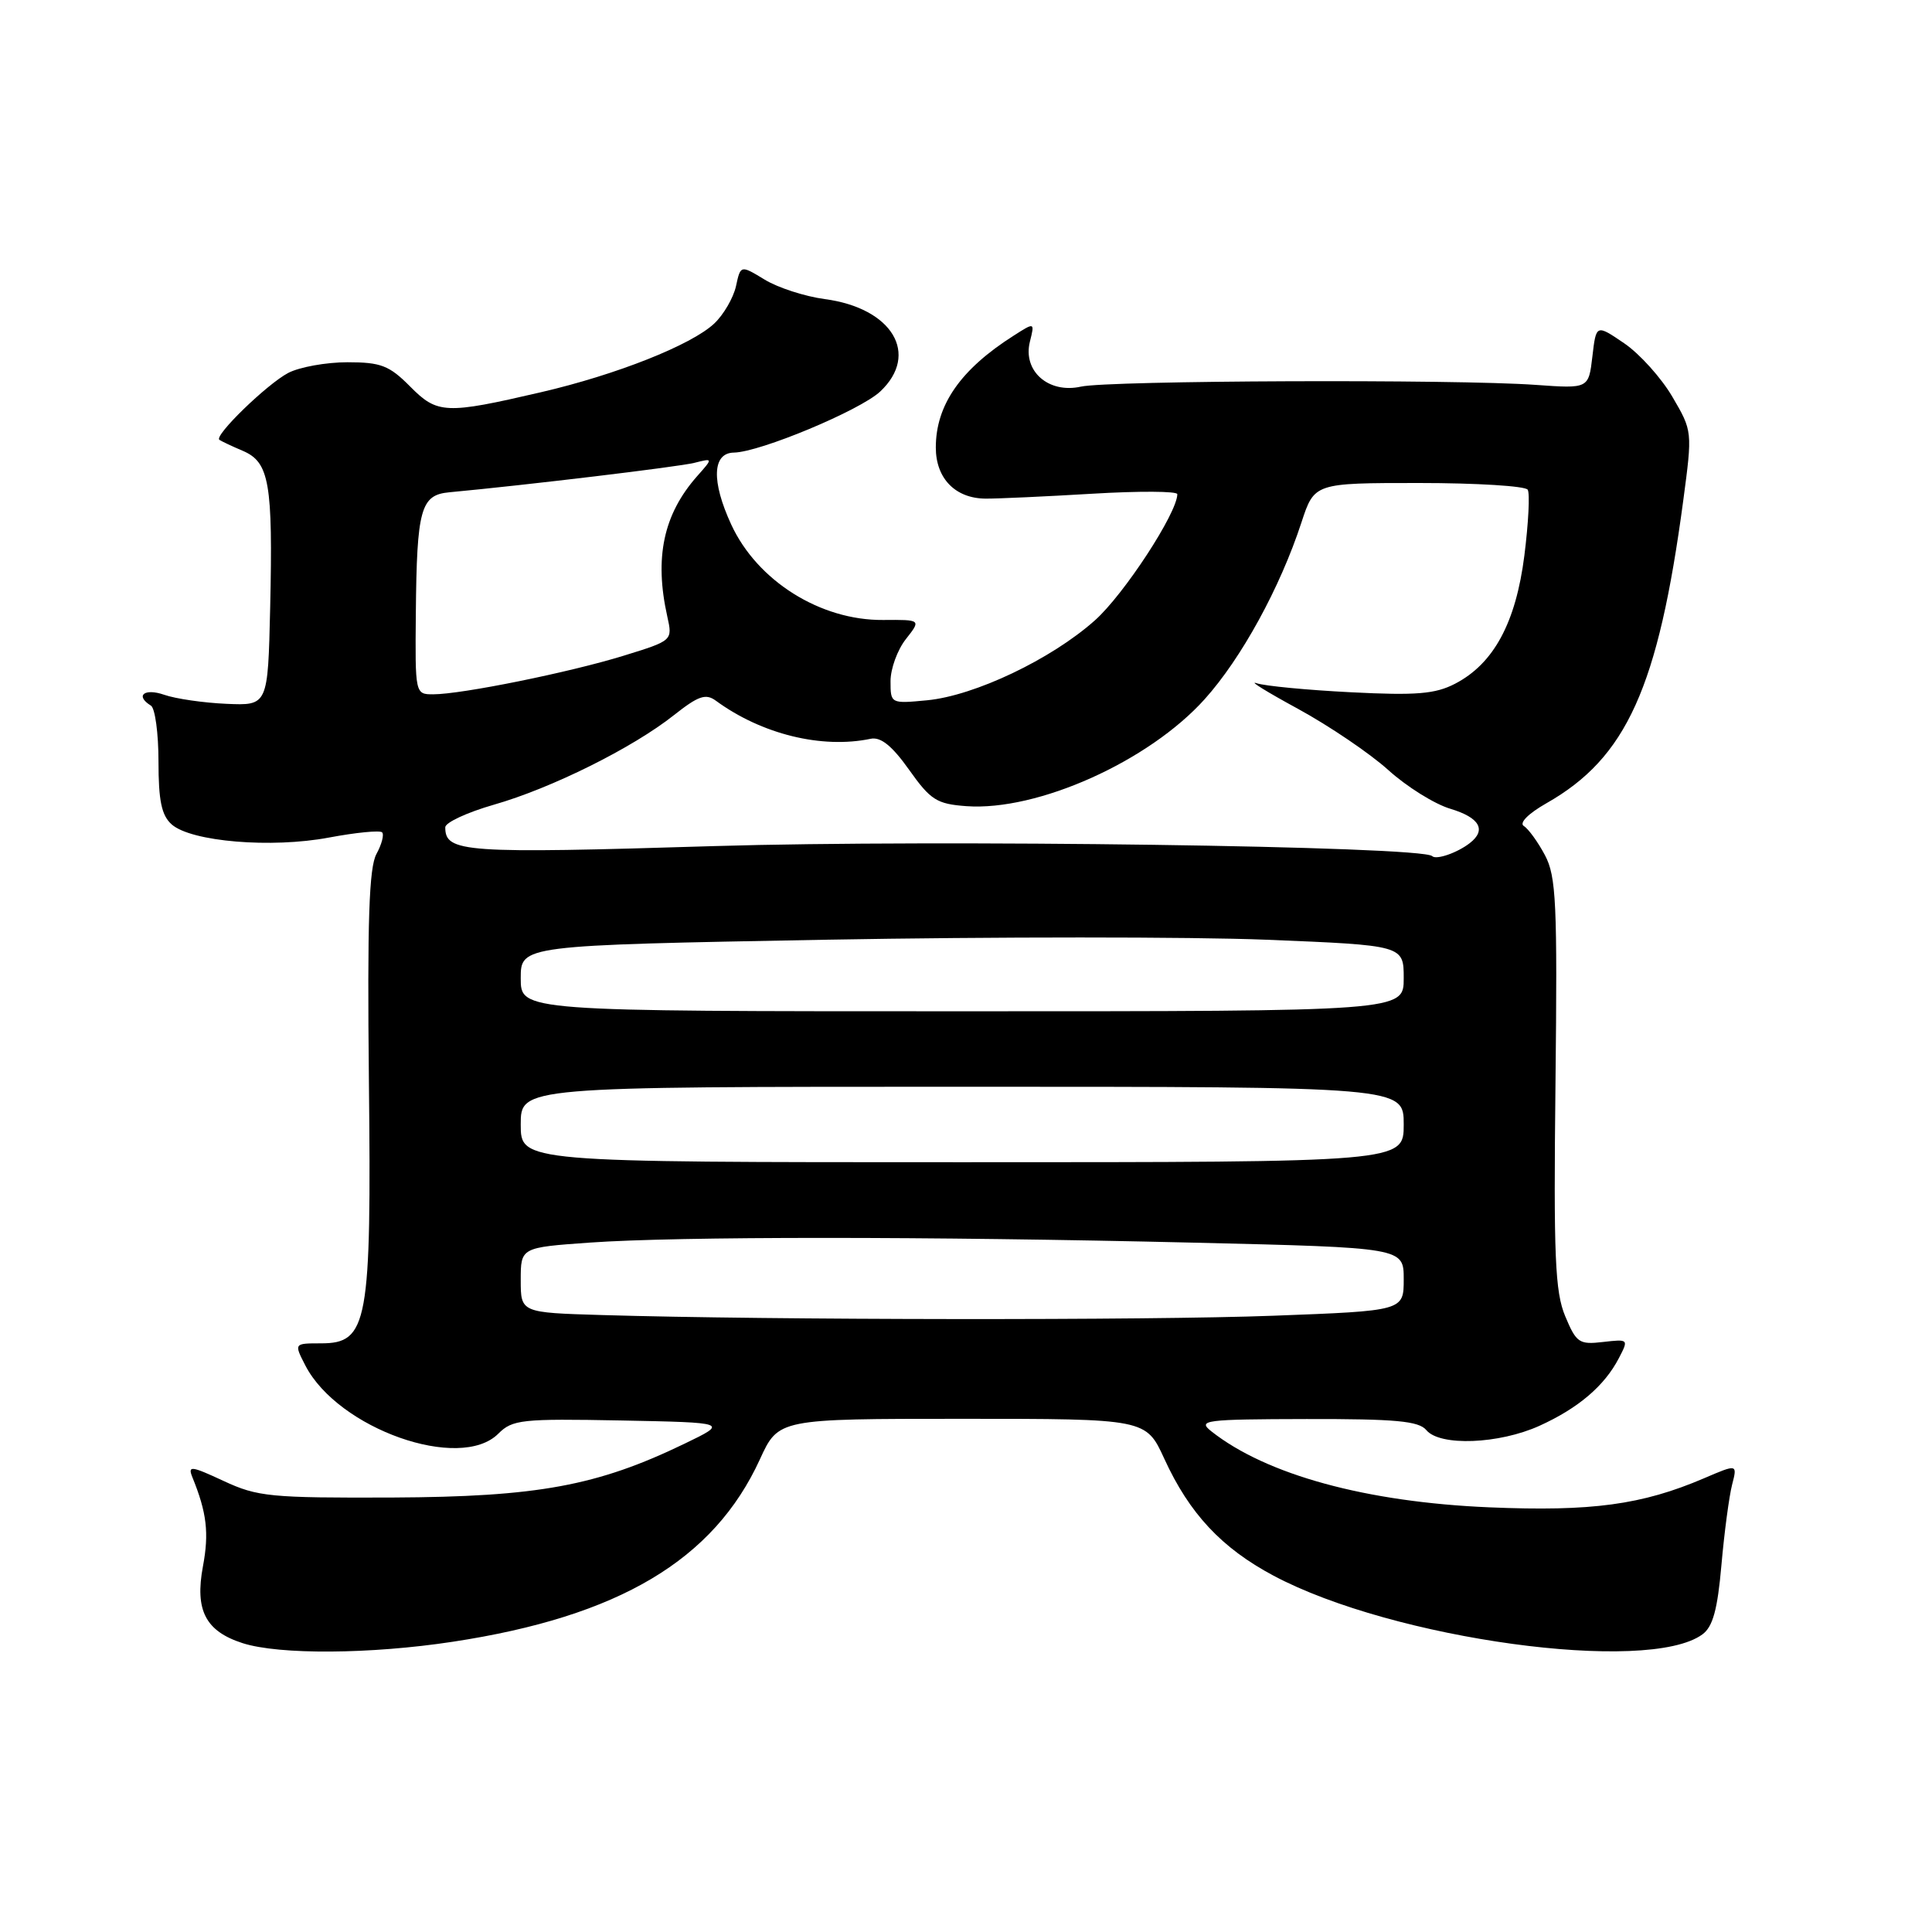 <?xml version="1.0" encoding="UTF-8" standalone="no"?>
<!DOCTYPE svg PUBLIC "-//W3C//DTD SVG 1.1//EN" "http://www.w3.org/Graphics/SVG/1.1/DTD/svg11.dtd" >
<svg xmlns="http://www.w3.org/2000/svg" xmlns:xlink="http://www.w3.org/1999/xlink" version="1.1" viewBox="0 0 256 256">
 <g >
 <path fill="currentColor"
d=" M 60.00 217.54 C 82.01 214.19 94.57 206.73 100.69 193.37 C 103.15 188.00 103.15 188.00 127.50 188.00 C 151.85 188.00 151.85 188.00 154.28 193.30 C 157.60 200.55 161.87 205.12 168.74 208.78 C 184.58 217.22 218.35 221.85 225.57 216.57 C 226.96 215.56 227.58 213.30 228.10 207.36 C 228.48 203.04 229.12 198.26 229.51 196.74 C 230.22 193.98 230.22 193.98 225.79 195.88 C 217.56 199.40 210.92 200.30 197.35 199.73 C 181.04 199.04 167.80 195.42 160.50 189.65 C 158.65 188.18 159.61 188.06 173.13 188.03 C 184.94 188.01 187.99 188.29 189.00 189.50 C 190.79 191.66 198.62 191.36 204.00 188.92 C 209.13 186.59 212.60 183.64 214.51 179.96 C 215.82 177.45 215.79 177.43 212.41 177.82 C 209.25 178.19 208.87 177.93 207.40 174.41 C 206.05 171.18 205.85 166.50 206.11 143.55 C 206.37 119.66 206.21 116.13 204.71 113.31 C 203.78 111.56 202.52 109.82 201.91 109.45 C 201.27 109.05 202.51 107.80 204.90 106.44 C 215.53 100.41 219.72 91.13 223.04 66.32 C 224.26 57.16 224.26 57.12 221.60 52.58 C 220.13 50.07 217.26 46.88 215.22 45.49 C 211.50 42.96 211.50 42.96 211.00 47.23 C 210.50 51.50 210.50 51.50 203.50 51.00 C 192.76 50.23 146.92 50.41 143.23 51.23 C 138.93 52.19 135.49 49.16 136.47 45.26 C 137.11 42.69 137.11 42.69 134.31 44.48 C 127.28 48.95 124.00 53.66 124.00 59.30 C 124.00 63.40 126.59 66.05 130.61 66.07 C 132.20 66.08 138.56 65.79 144.75 65.42 C 150.94 65.05 156.00 65.08 156.00 65.48 C 156.00 67.95 148.93 78.78 145.07 82.21 C 139.29 87.36 129.15 92.18 122.86 92.79 C 118.03 93.25 118.00 93.24 118.00 90.26 C 118.00 88.62 118.91 86.11 120.03 84.69 C 122.06 82.11 122.06 82.11 117.02 82.15 C 108.69 82.22 100.33 76.96 96.89 69.50 C 94.24 63.76 94.38 60.01 97.25 59.97 C 100.71 59.91 113.96 54.38 116.63 51.88 C 121.90 46.93 118.24 40.82 109.28 39.63 C 106.65 39.28 103.07 38.12 101.32 37.05 C 98.13 35.11 98.13 35.11 97.52 37.93 C 97.17 39.48 95.88 41.70 94.64 42.87 C 91.62 45.71 81.69 49.65 71.69 51.97 C 59.03 54.91 57.96 54.87 54.33 51.20 C 51.58 48.43 50.47 48.00 46.03 48.00 C 43.21 48.00 39.69 48.64 38.20 49.41 C 35.37 50.90 28.32 57.74 29.07 58.28 C 29.31 58.45 30.71 59.12 32.20 59.75 C 35.69 61.25 36.17 64.04 35.80 80.50 C 35.50 93.50 35.50 93.50 30.00 93.26 C 26.98 93.13 23.26 92.59 21.75 92.06 C 19.12 91.15 17.86 92.18 20.00 93.50 C 20.55 93.84 21.00 97.17 21.00 100.90 C 21.00 106.11 21.41 108.05 22.75 109.24 C 25.34 111.53 35.97 112.42 43.59 110.98 C 47.17 110.31 50.33 110.00 50.63 110.29 C 50.92 110.59 50.58 111.88 49.88 113.16 C 48.90 114.95 48.66 122.03 48.88 143.07 C 49.23 175.38 48.75 178.00 42.53 178.00 C 38.95 178.00 38.95 178.00 40.47 180.95 C 44.81 189.33 60.96 195.04 66.03 189.97 C 67.90 188.10 69.12 187.97 82.28 188.22 C 96.50 188.50 96.50 188.50 90.70 191.30 C 79.13 196.89 71.25 198.34 52.00 198.43 C 35.84 198.49 34.13 198.33 29.64 196.24 C 25.32 194.23 24.86 194.17 25.49 195.74 C 27.40 200.42 27.72 203.13 26.89 207.55 C 25.80 213.38 27.24 216.15 32.16 217.73 C 37.02 219.28 49.10 219.20 60.00 217.54 Z  M 79.75 174.25 C 69.00 173.93 69.00 173.93 69.00 169.62 C 69.00 165.30 69.00 165.30 78.15 164.65 C 89.87 163.82 122.90 163.82 158.25 164.66 C 186.00 165.32 186.00 165.32 186.00 169.50 C 186.00 173.69 186.00 173.69 168.75 174.34 C 152.15 174.97 102.06 174.92 79.75 174.25 Z  M 69.00 149.00 C 69.00 144.00 69.00 144.00 127.50 144.00 C 186.00 144.00 186.00 144.00 186.00 149.00 C 186.00 154.00 186.00 154.00 127.50 154.00 C 69.00 154.00 69.00 154.00 69.00 149.00 Z  M 69.00 129.63 C 69.00 125.26 69.00 125.26 109.32 124.52 C 131.50 124.12 157.82 124.12 167.82 124.52 C 186.00 125.26 186.00 125.26 186.00 129.63 C 186.00 134.00 186.00 134.00 127.50 134.00 C 69.00 134.00 69.00 134.00 69.00 129.63 Z  M 189.77 113.44 C 188.44 112.11 124.13 111.22 94.70 112.11 C 61.38 113.13 59.00 112.96 59.00 109.62 C 59.00 108.99 61.89 107.65 65.43 106.63 C 73.07 104.45 83.84 99.09 89.30 94.76 C 92.54 92.20 93.51 91.86 94.86 92.85 C 100.92 97.29 108.90 99.25 115.38 97.89 C 116.71 97.62 118.21 98.83 120.46 102.00 C 123.31 106.02 124.13 106.53 128.05 106.82 C 137.48 107.50 152.22 100.89 159.63 92.64 C 164.48 87.25 169.62 77.87 172.44 69.25 C 174.16 64.00 174.16 64.00 188.02 64.00 C 195.64 64.00 202.13 64.40 202.43 64.89 C 202.73 65.38 202.53 69.29 201.99 73.59 C 200.86 82.52 197.92 87.95 192.80 90.60 C 190.18 91.96 187.66 92.17 179.04 91.73 C 173.25 91.44 167.60 90.90 166.50 90.53 C 165.40 90.16 167.88 91.69 172.00 93.93 C 176.12 96.18 181.50 99.82 183.94 102.02 C 186.38 104.23 190.09 106.55 192.19 107.17 C 196.07 108.34 197.00 109.98 194.75 111.72 C 193.09 113.01 190.30 113.97 189.77 113.44 Z  M 55.10 81.25 C 55.23 67.42 55.74 65.58 59.54 65.23 C 69.72 64.28 89.90 61.86 92.00 61.33 C 94.50 60.70 94.50 60.70 92.37 63.10 C 87.91 68.15 86.68 73.89 88.42 81.69 C 89.13 84.88 89.13 84.88 82.62 86.89 C 75.46 89.10 61.15 92.00 57.39 92.00 C 55.01 92.00 55.00 91.95 55.10 81.25 Z "/>
</g>
</svg>